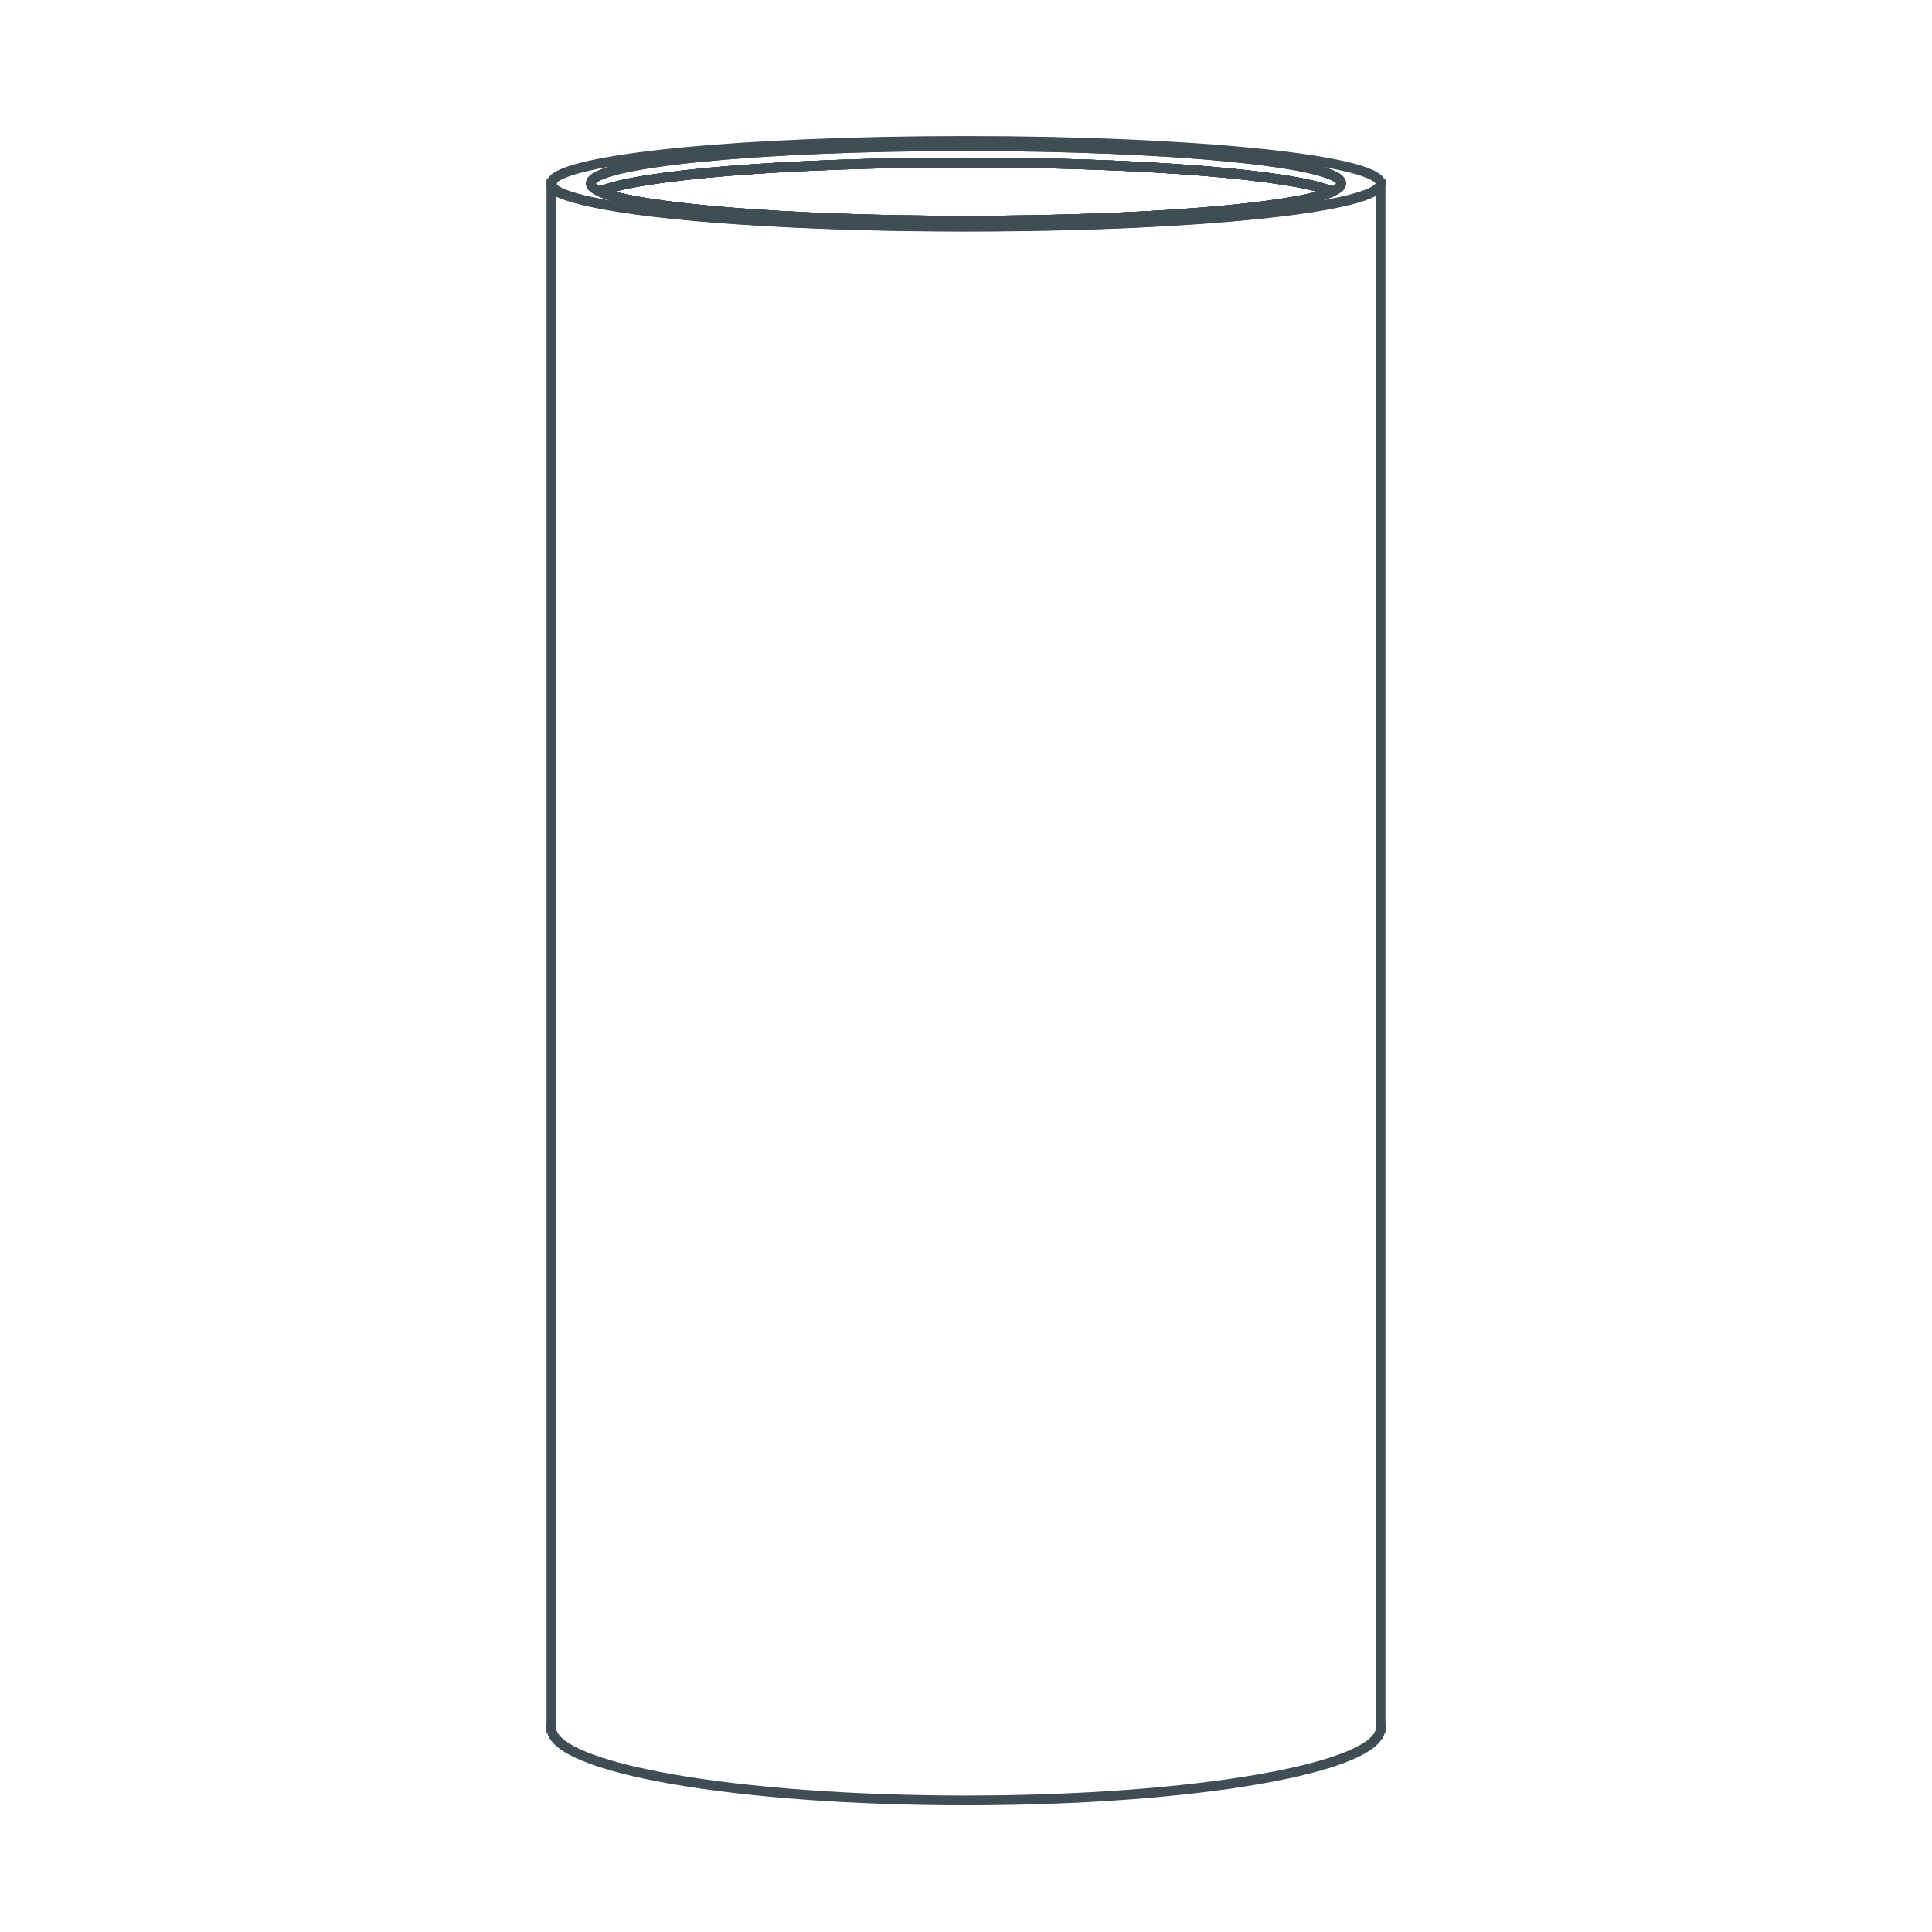 <svg width="70" height="70" viewBox="0 0 70 70" fill="none" xmlns="http://www.w3.org/2000/svg">
<g clip-path="url(#clip0_2050_3777)">
<g clip-path="url(#clip1_2050_3777)">
<path d="M48.267 6.942C46.9 7.544 41.481 7.996 35 7.996C28.519 7.996 23.092 7.544 21.733 6.942C23.1 6.341 28.519 5.888 35 5.888C41.481 5.888 46.908 6.341 48.267 6.942Z" stroke="#3F4E55" stroke-width="0.354" stroke-linecap="square" stroke-linejoin="bevel"/>
<path d="M50.021 6.621C49.832 5.781 43.178 5.106 35 5.106C26.823 5.106 20.415 5.756 19.995 6.572C19.979 6.596 19.971 6.629 19.971 6.654C19.971 6.679 19.971 6.704 19.987 6.72C20.078 6.934 20.58 7.132 21.42 7.313C23.833 7.84 29.005 8.202 34.992 8.202C40.979 8.202 46.151 7.84 48.564 7.313C49.461 7.115 49.98 6.901 50.013 6.671C50.013 6.654 50.013 6.629 50.013 6.613L50.021 6.621ZM48.267 6.942C46.9 7.544 41.481 7.996 35 7.996C28.519 7.996 23.092 7.544 21.733 6.942C21.519 6.844 21.404 6.745 21.404 6.646C21.404 5.896 27.489 5.295 35 5.295C42.511 5.295 48.597 5.896 48.597 6.646C48.597 6.745 48.481 6.844 48.267 6.942Z" stroke="#3F4E55" stroke-width="0.354" stroke-linecap="square" stroke-linejoin="bevel"/>
<path d="M48.267 6.942C46.9 7.544 41.481 7.996 35 7.996C28.519 7.996 23.092 7.544 21.733 6.942C23.1 6.341 28.519 5.888 35 5.888C41.481 5.888 46.908 6.341 48.267 6.942Z" stroke="#3F4E55" stroke-width="0.354" stroke-linecap="square" stroke-linejoin="bevel"/>
<path d="M50.021 6.654C50.021 6.654 50.021 6.671 50.021 6.679C50.021 6.662 50.021 6.638 50.021 6.621C50.021 6.629 50.021 6.646 50.021 6.654Z" stroke="#3F4E55" stroke-width="0.354" stroke-linecap="square" stroke-linejoin="bevel"/>
<path d="M48.596 6.646C48.596 6.745 48.481 6.844 48.267 6.942C46.9 6.341 41.481 5.888 35 5.888C28.519 5.888 23.092 6.341 21.733 6.942C21.519 6.844 21.404 6.745 21.404 6.646C21.404 5.896 27.489 5.295 35 5.295C42.511 5.295 48.596 5.896 48.596 6.646Z" stroke="#3F4E55" stroke-width="0.354" stroke-linecap="square" stroke-linejoin="bevel"/>
<path d="M48.267 6.942C46.9 7.544 41.481 7.996 35 7.996C28.519 7.996 23.092 7.544 21.733 6.942C23.1 6.341 28.519 5.888 35 5.888C41.481 5.888 46.908 6.341 48.267 6.942Z" stroke="#3F4E55" stroke-width="0.354" stroke-linecap="square" stroke-linejoin="bevel"/>
<path d="M48.267 6.942C46.9 7.544 41.481 7.996 35 7.996C28.519 7.996 23.092 7.544 21.733 6.942C23.1 6.341 28.519 5.888 35 5.888C41.481 5.888 46.908 6.341 48.267 6.942Z" stroke="#3F4E55" stroke-width="0.354" stroke-linecap="square" stroke-linejoin="bevel"/>
<path d="M50.021 6.679C49.988 6.909 49.469 7.124 48.572 7.321C46.159 7.848 40.987 8.211 35 8.211C29.013 8.211 23.841 7.848 21.428 7.321C20.588 7.14 19.971 6.934 19.995 6.728" stroke="#3F4E55" stroke-width="0.354" stroke-linecap="square" stroke-linejoin="bevel"/>
<path d="M19.979 6.654V62.613" stroke="#3F4E55" stroke-width="0.354" stroke-linecap="square" stroke-linejoin="bevel"/>
<path d="M50.021 6.654V62.613" stroke="#3F4E55" stroke-width="0.354" stroke-linecap="square" stroke-linejoin="bevel"/>
<path d="M19.979 62.613C19.979 64.062 26.707 65.232 35 65.232C43.293 65.232 50.021 64.054 50.021 62.613" stroke="#3F4E55" stroke-width="0.354" stroke-linecap="square" stroke-linejoin="bevel"/>
</g>
</g>
<defs>
<clipPath id="clip0_2050_3777">
<rect width="70" height="70" fill="white"/>
</clipPath>
<clipPath id="clip1_2050_3777">
<rect width="70" height="70" fill="white"/>
</clipPath>
</defs>
</svg>
